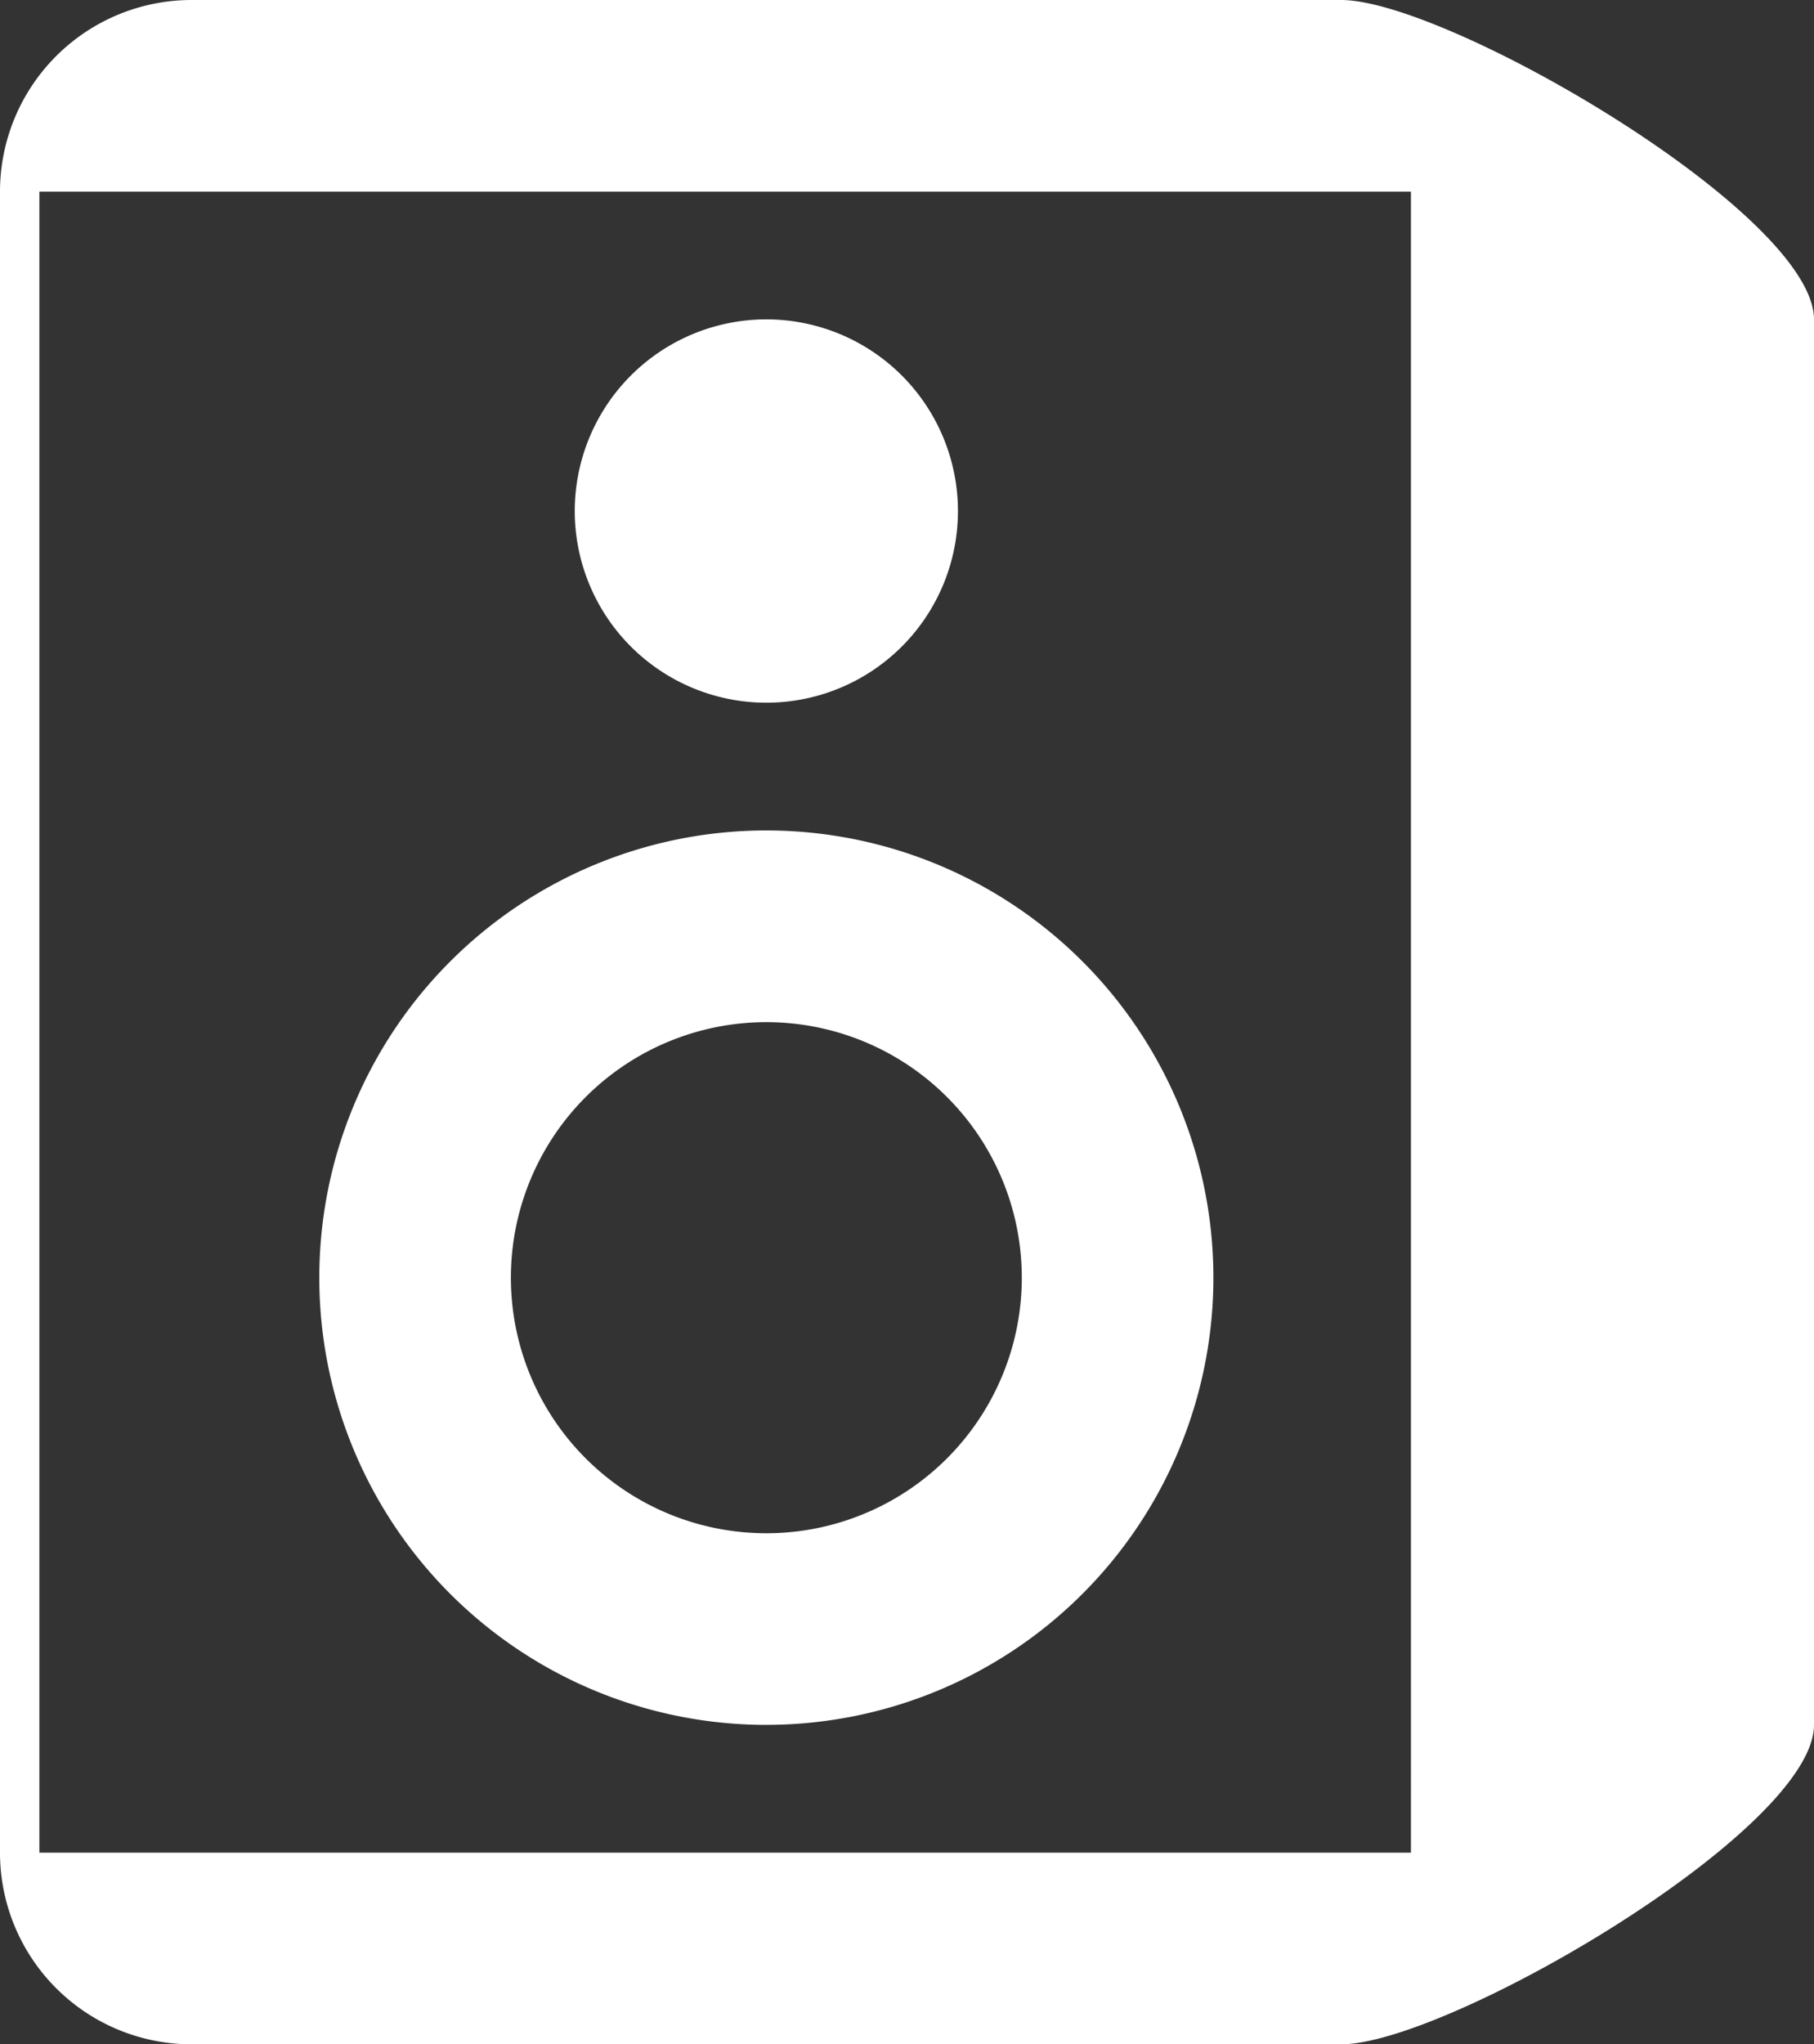 <svg xmlns="http://www.w3.org/2000/svg" width="112.076" height="126.261" viewBox="0 0 112.076 126.261">
  <rect x="0" y="0" width="112.076" height="126.261" fill="#333333" stroke="none"/>
  <path id="speaker" d="M48.348,43.4A11.837,11.837,0,1,0,36.511,31.565,11.837,11.837,0,0,0,48.348,43.4Zm0,63.131a27.62,27.62,0,1,0-27.62-27.62A27.62,27.62,0,0,0,48.348,106.533Zm0-43.4A15.783,15.783,0,1,1,32.565,78.913,15.783,15.783,0,0,1,48.348,63.131ZM83.859,0H12.837A11.837,11.837,0,0,0,1,11.837V114.424a11.837,11.837,0,0,0,11.837,11.837H83.859c6.537,0,29.217-13.191,29.217-19.728v-86.8C113.076,13.191,90.4,0,83.859,0Zm4.315,114.424H3.433V11.837H88.173Z" transform="translate(-1 0)" fill="#fff" style="mix-blend-mode: exclusion;isolation: isolate"/>
</svg>
